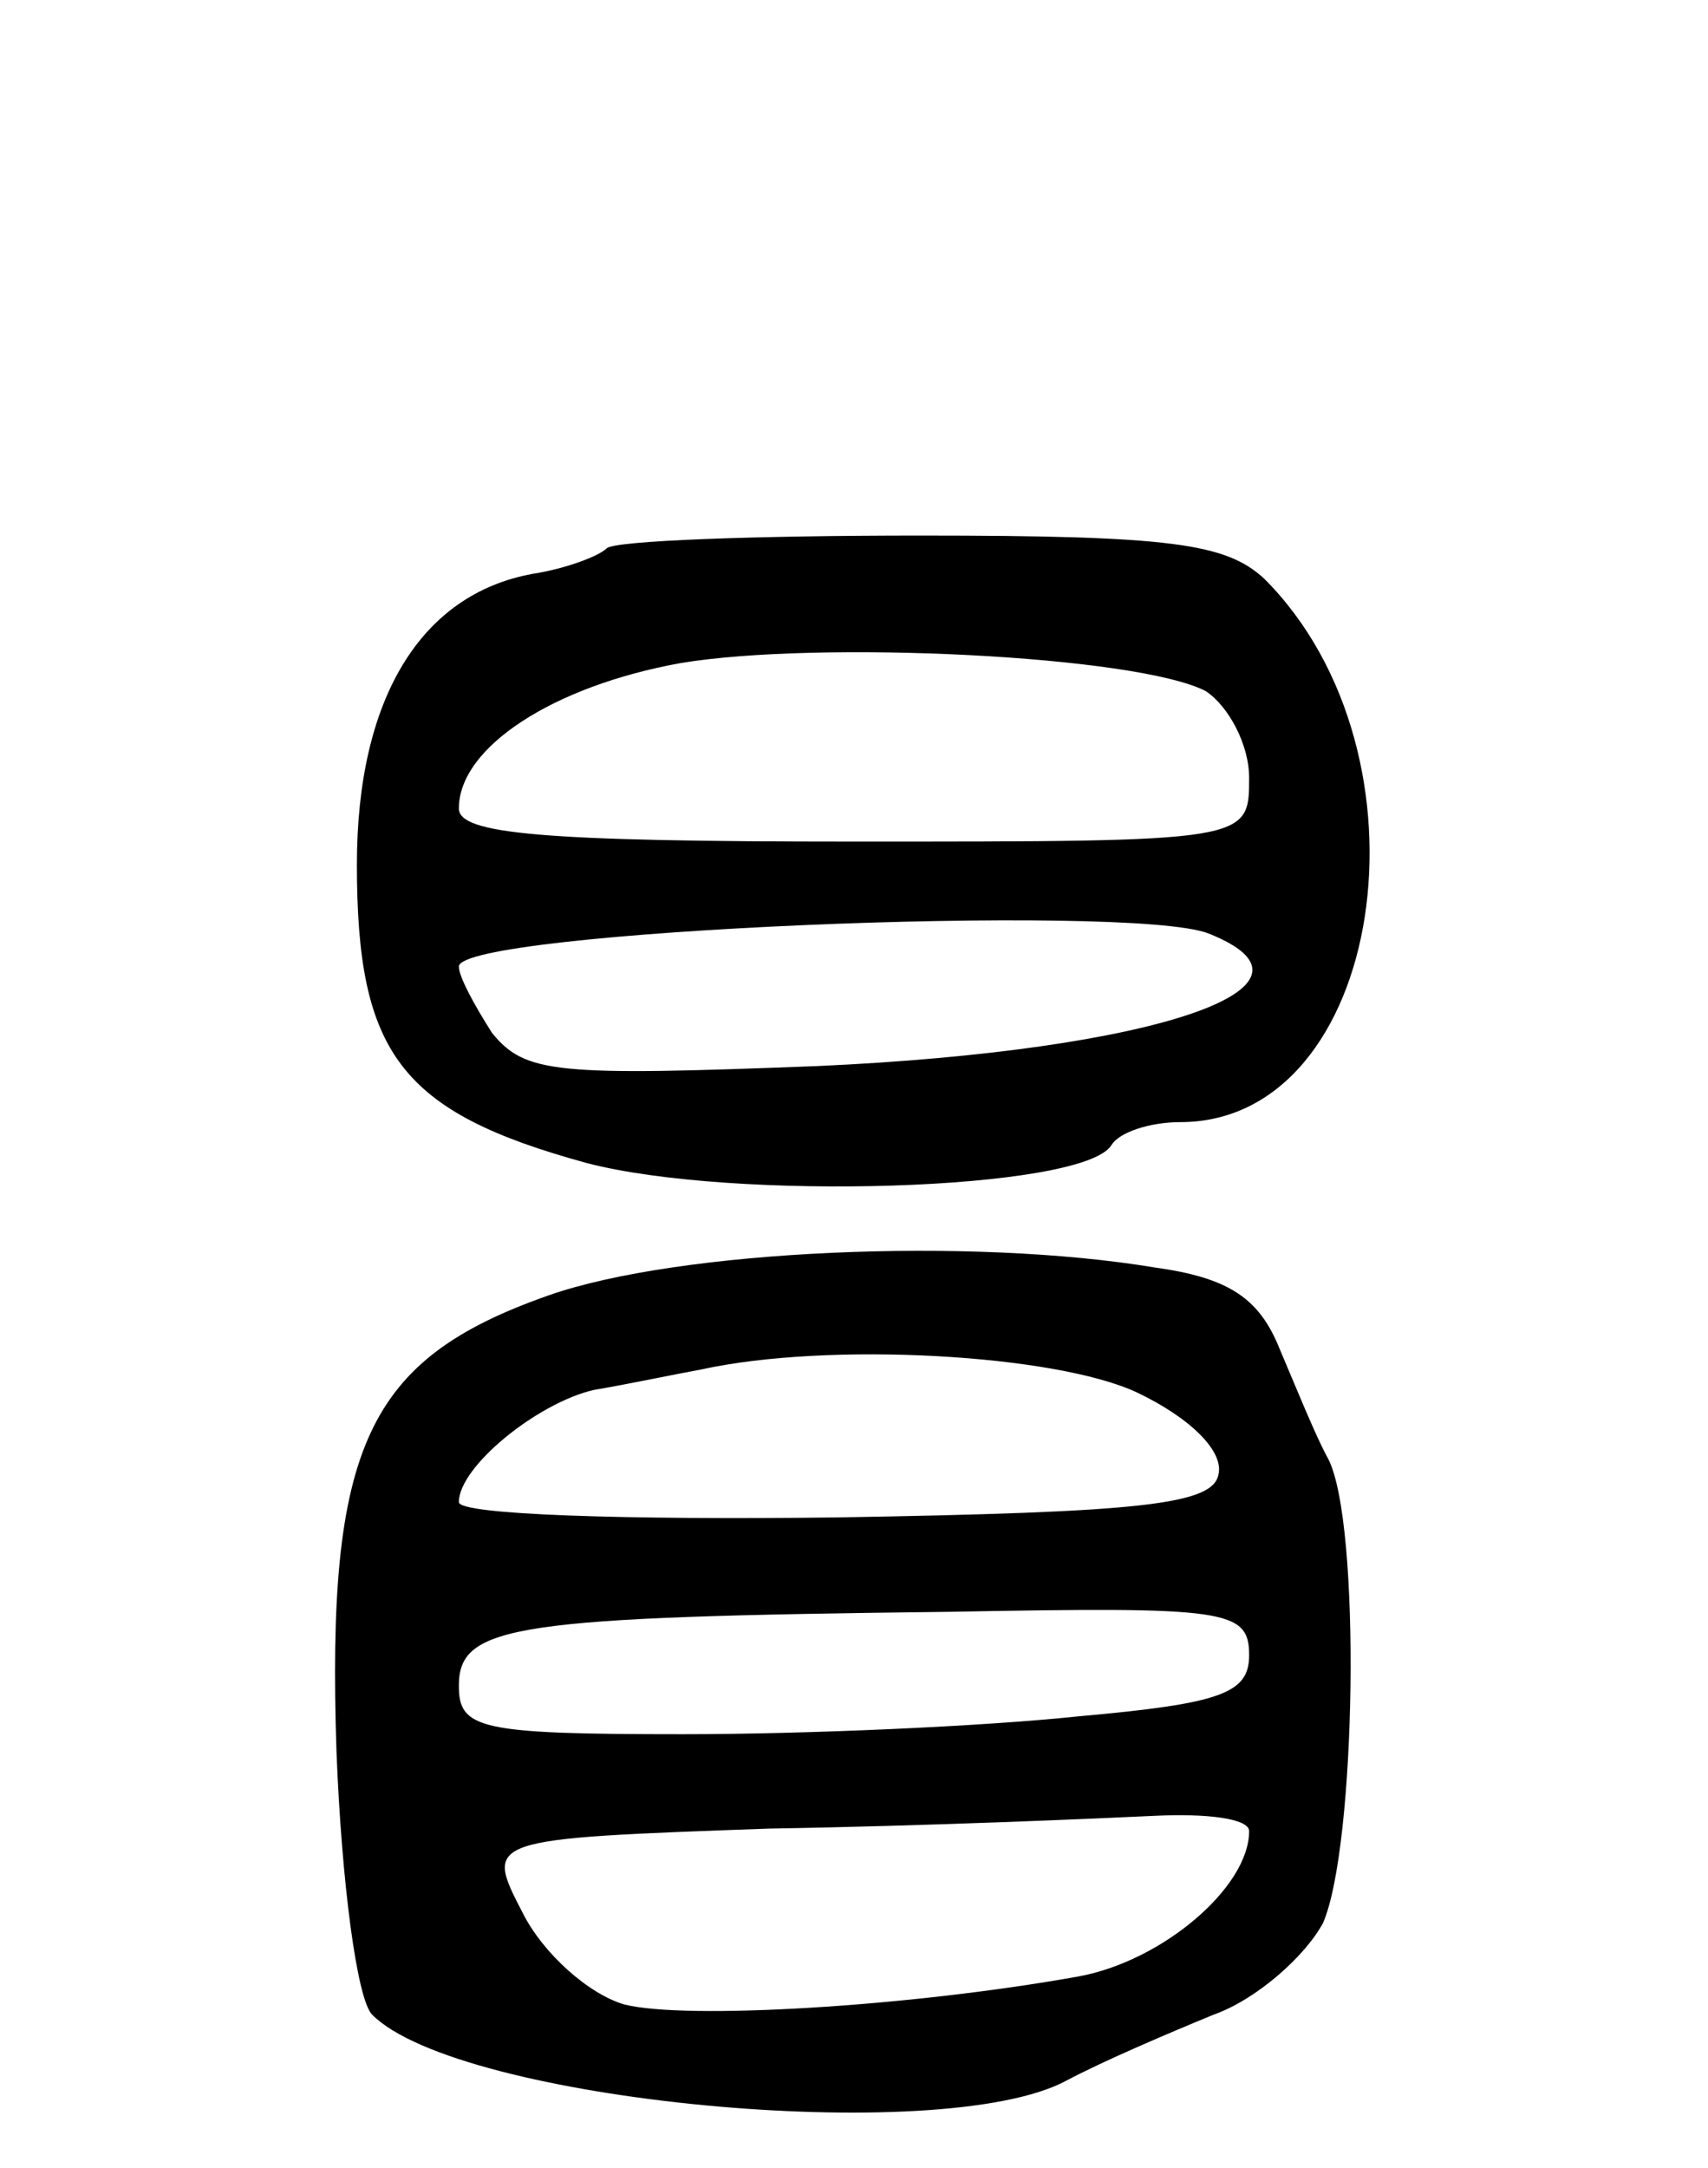 <svg version="1.0" xmlns="http://www.w3.org/2000/svg"
 width="67pt" height="85pt" viewBox="0 0 67 85"
 preserveAspectRatio="xMidYMid meet">
<g transform="translate(0,85) scale(0.1,-0.1)"
fill="#000000" stroke="none">
<path d="M238 635 c-3 -3 -16 -8 -29 -10 -44 -8 -69 -49 -69 -114 0 -74 17
-97 90 -117 57 -15 195 -11 206 7 3 5 15 9 27 9 80 0 102 144 33 213 -15 14
-37 17 -135 17 -65 0 -120 -2 -123 -5z m235 -56 c9 -6 17 -21 17 -34 0 -25 0
-25 -155 -25 -123 0 -155 3 -155 13 0 24 37 48 87 57 54 9 179 3 206 -11z m1
-95 c53 -21 -21 -46 -153 -52 -103 -4 -115 -3 -128 13 -7 11 -13 22 -13 26 0
14 263 25 294 13z"/>
<path d="M215 342 c-71 -25 -87 -59 -83 -179 2 -51 8 -97 14 -103 34 -34 223
-52 272 -26 15 8 41 19 58 26 17 6 36 23 43 36 13 30 15 157 2 182 -5 9 -13
29 -19 43 -8 20 -20 28 -49 32 -72 12 -187 7 -238 -11z m231 -38 c21 -10 34
-23 32 -32 -2 -12 -30 -15 -150 -17 -82 -1 -148 1 -148 6 0 14 31 39 53 44 12
2 31 6 42 8 50 11 139 6 171 -9z m44 -103 c0 -15 -11 -19 -67 -24 -38 -4 -107
-7 -155 -7 -80 0 -88 2 -88 19 0 24 22 27 193 29 108 2 117 1 117 -17z m0 -69
c0 -22 -34 -51 -67 -57 -67 -12 -154 -17 -178 -11 -14 4 -32 20 -40 36 -15 29
-15 29 97 33 62 1 130 4 151 5 20 1 37 -1 37 -6z"/>
</g>
</svg>
